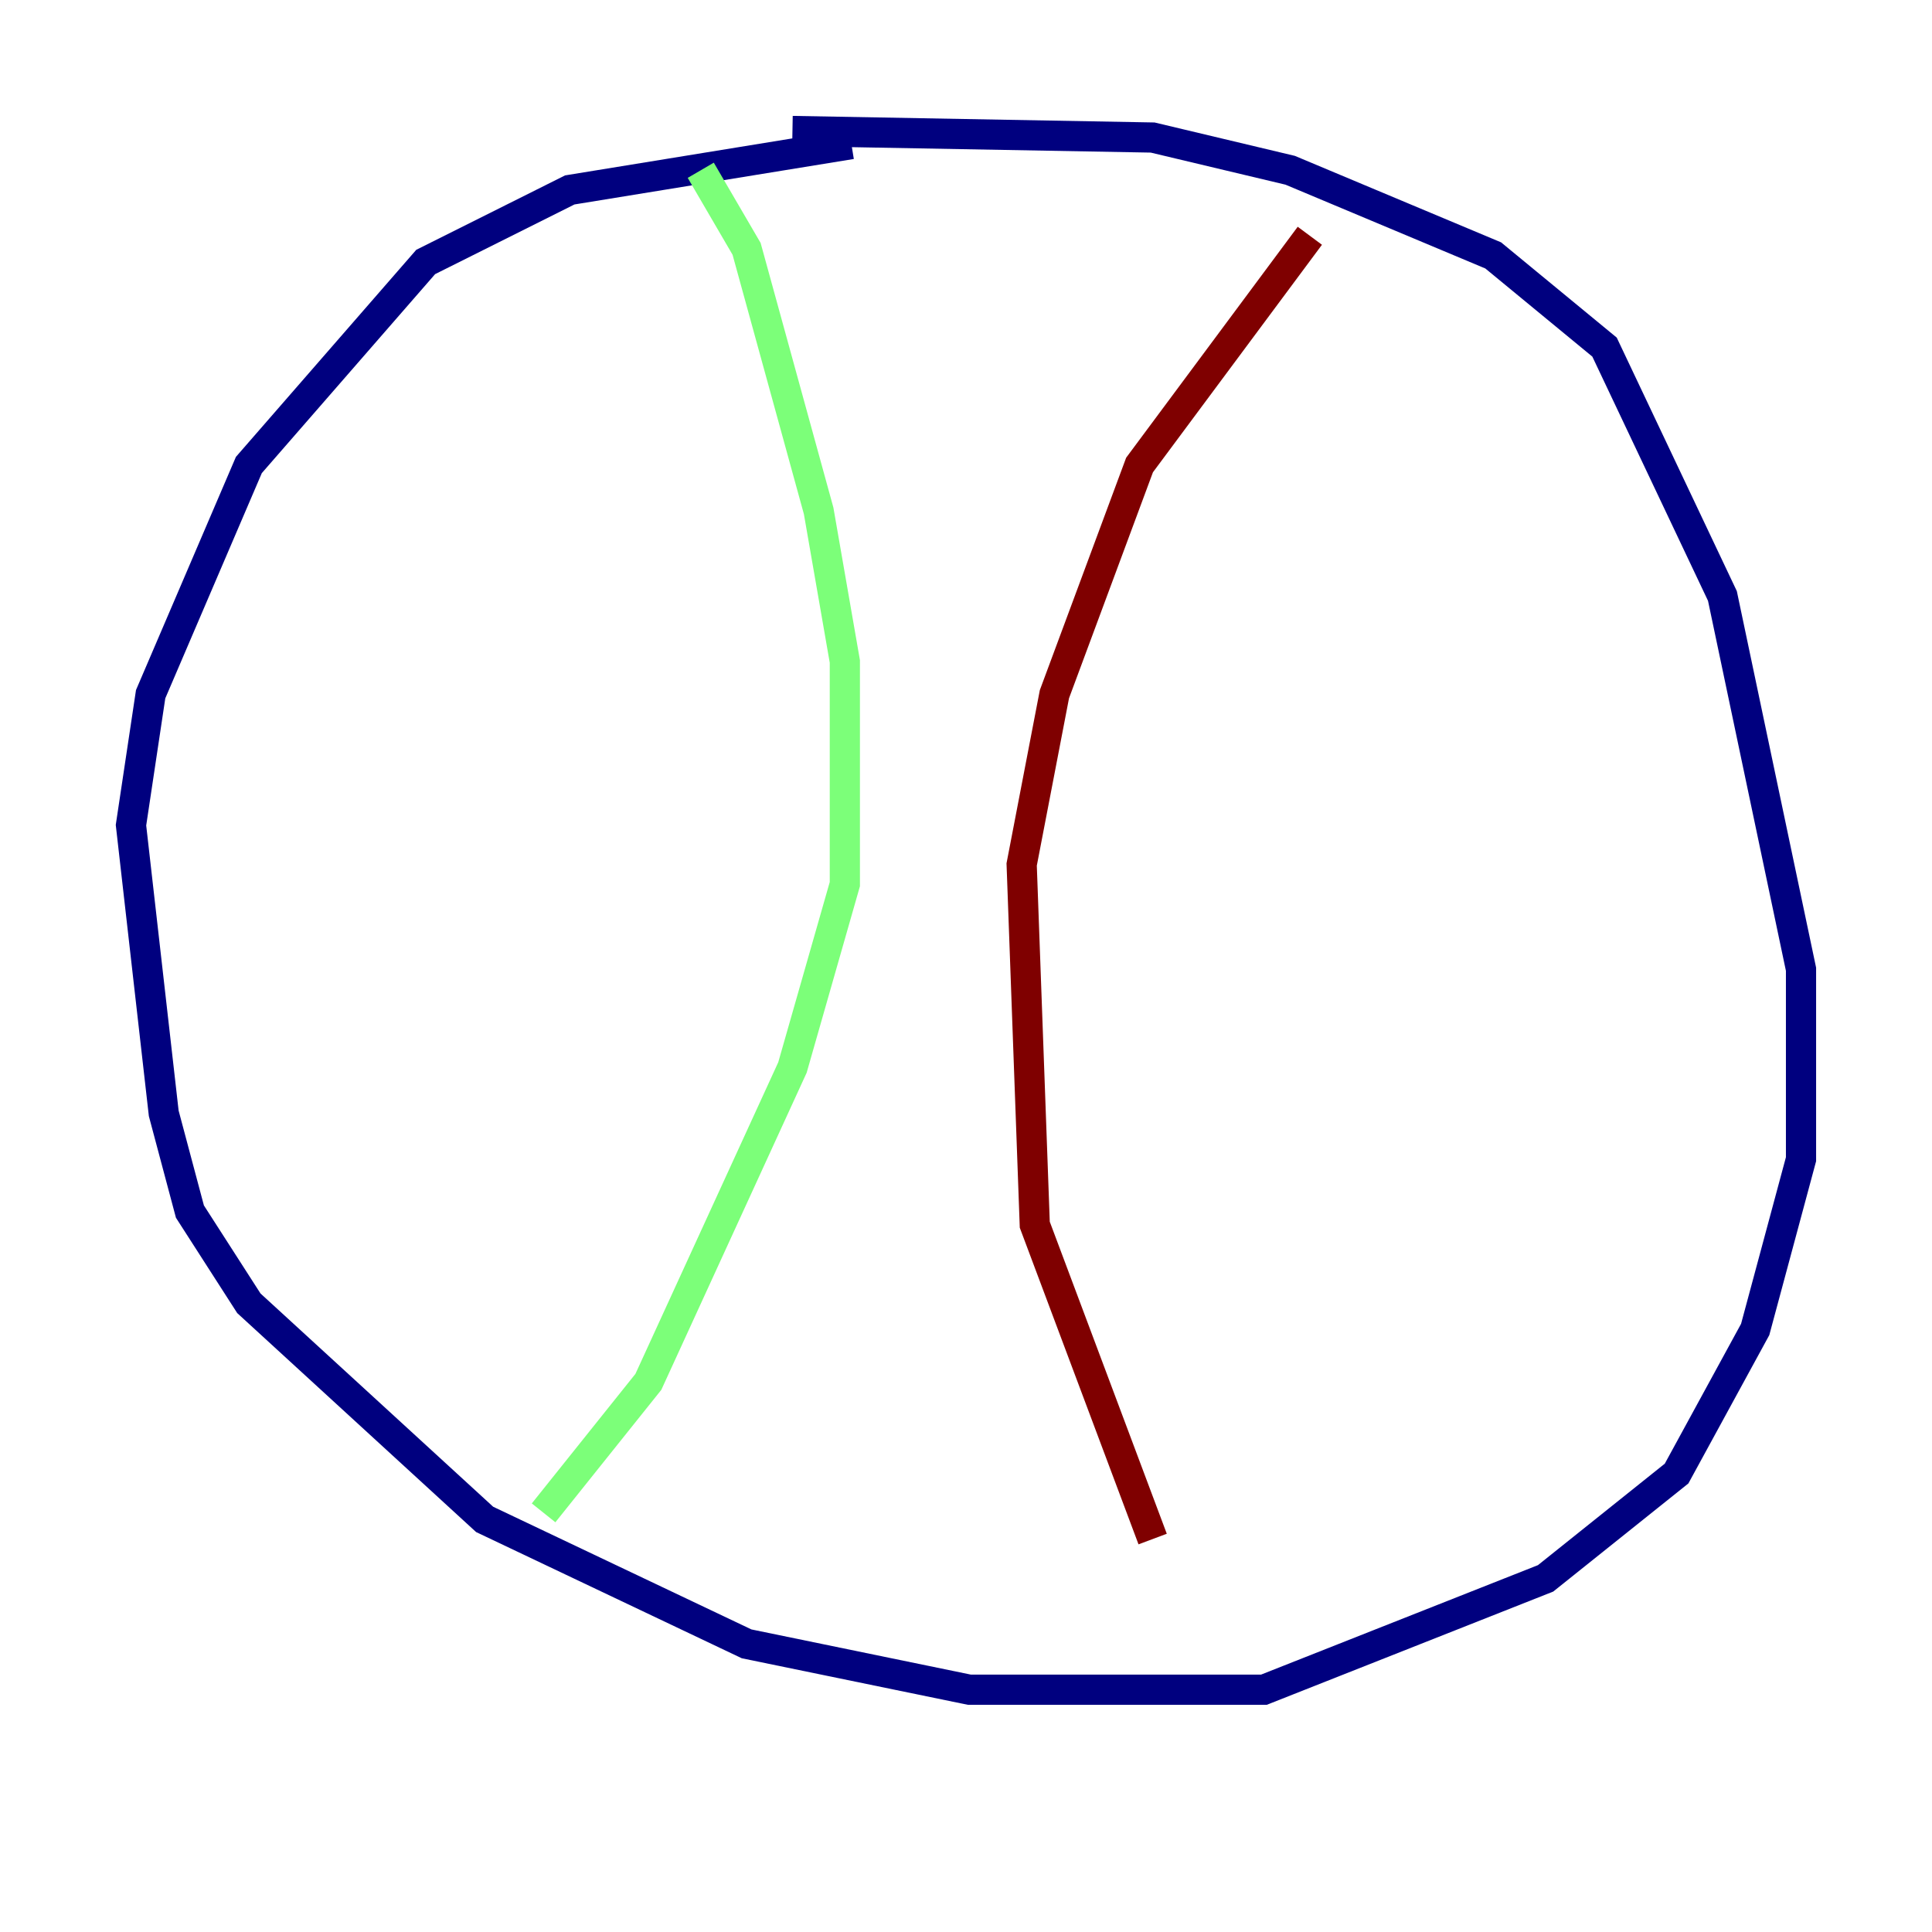 <?xml version="1.0" encoding="utf-8" ?>
<svg baseProfile="tiny" height="128" version="1.2" viewBox="0,0,128,128" width="128" xmlns="http://www.w3.org/2000/svg" xmlns:ev="http://www.w3.org/2001/xml-events" xmlns:xlink="http://www.w3.org/1999/xlink"><defs /><polyline fill="none" points="56.407,9.546 37.749,12.583 28.203,17.356 16.488,30.807 9.98,45.993 8.678,54.671 10.848,73.763 12.583,80.271 16.488,86.346 32.108,100.664 49.464,108.909 64.217,111.946 83.742,111.946 102.4,104.57 111.078,97.627 116.285,88.081 119.322,76.8 119.322,64.217 114.115,39.485 106.305,22.997 98.929,16.922 85.478,11.281 76.366,9.112 52.502,8.678" stroke="#00007f" stroke-width="2" /><polyline fill="none" points="46.427,11.281 49.464,16.488 54.237,33.844 55.973,43.824 55.973,58.576 52.502,70.725 42.956,91.552 36.014,100.231" stroke="#7cff79" stroke-width="2" /><polyline fill="none" points="86.78,15.62 75.498,30.807 69.858,45.993 67.688,57.275 68.556,81.139 76.366,101.966" stroke="#7f0000" stroke-width="2" /></svg>